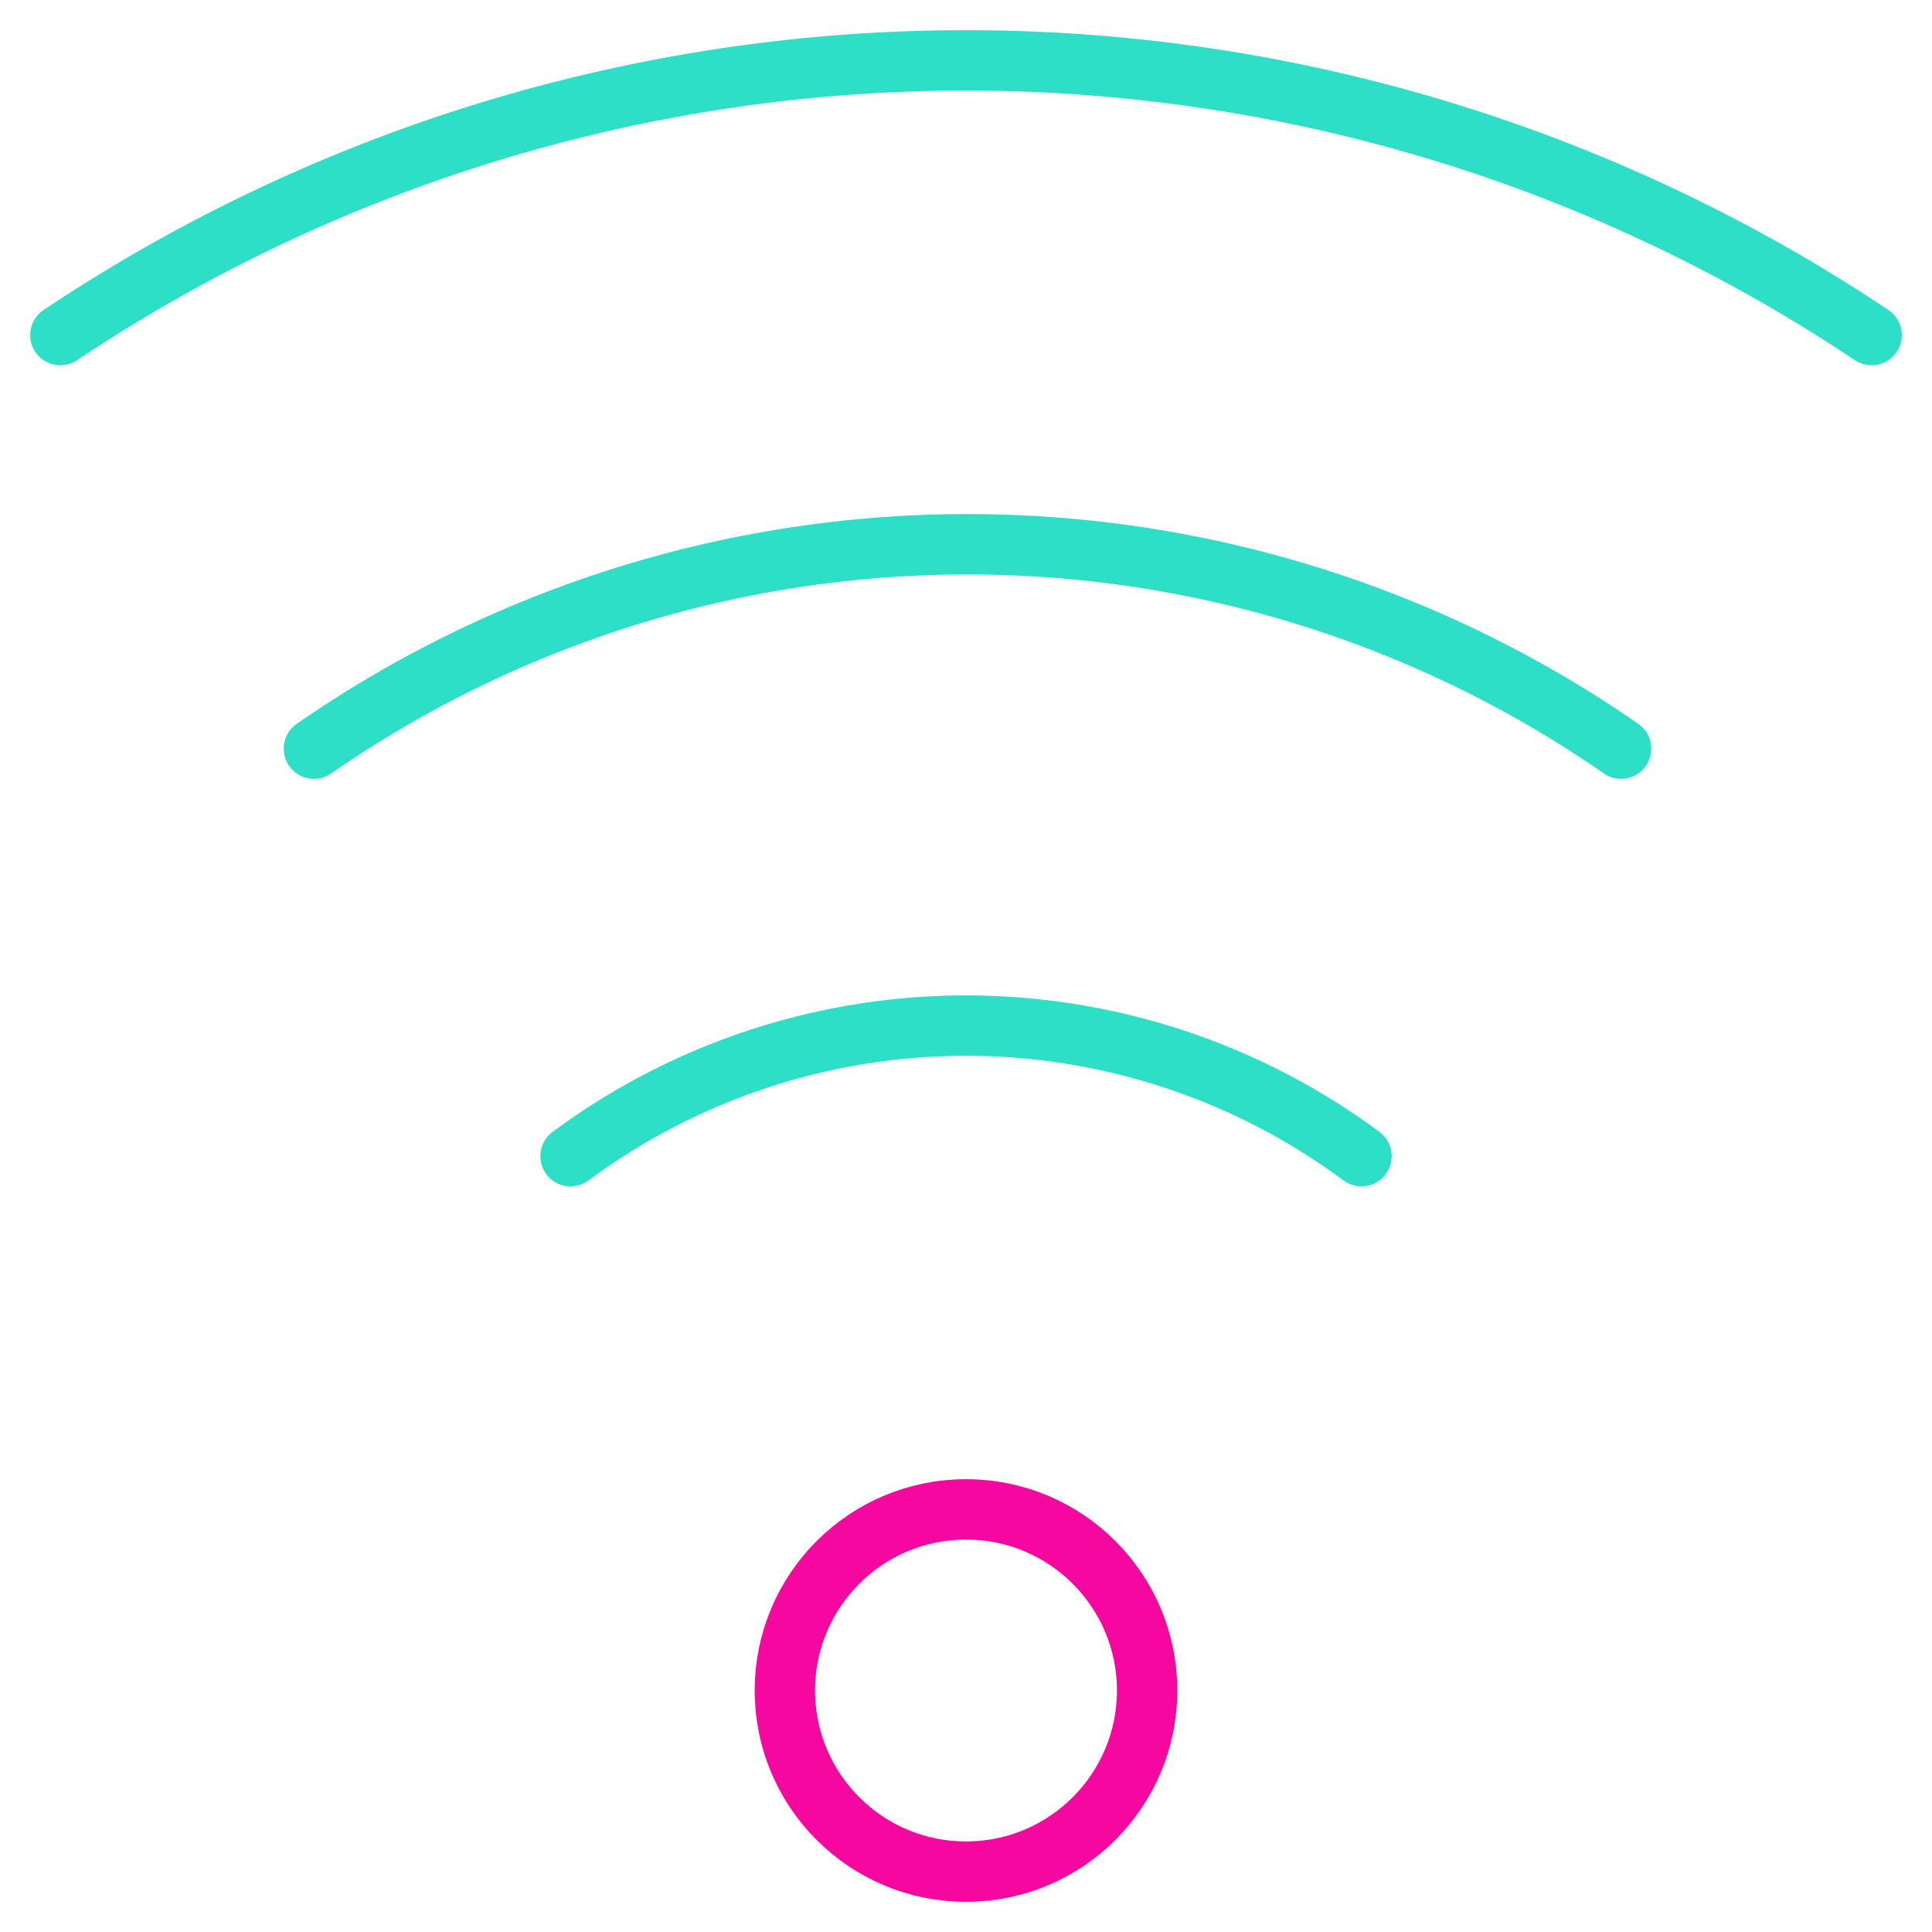 <svg xmlns="http://www.w3.org/2000/svg" viewBox="0 0 64 64" aria-labelledby="title"
aria-describedby="desc" role="img" xmlns:xlink="http://www.w3.org/1999/xlink">
  <title>Reception</title>
  <desc>A line styled icon from Orion Icon Library.</desc>
  <circle data-name="layer2"
  cx="32" cy="56" r="6" fill="none" stroke="#f507a0" stroke-miterlimit="10"
  stroke-width="2" stroke-linejoin="round" stroke-linecap="round"></circle>
  <path data-name="layer1" d="M2 11.1a54 54 0 0 1 60 0M10.4 24.8a38 38 0 0 1 43.3 0M18.9 38.3a22 22 0 0 1 26.2 0"
  fill="none" stroke="#2ddfc7" stroke-miterlimit="10" stroke-width="2" stroke-linejoin="round"
  stroke-linecap="round"></path>
</svg>